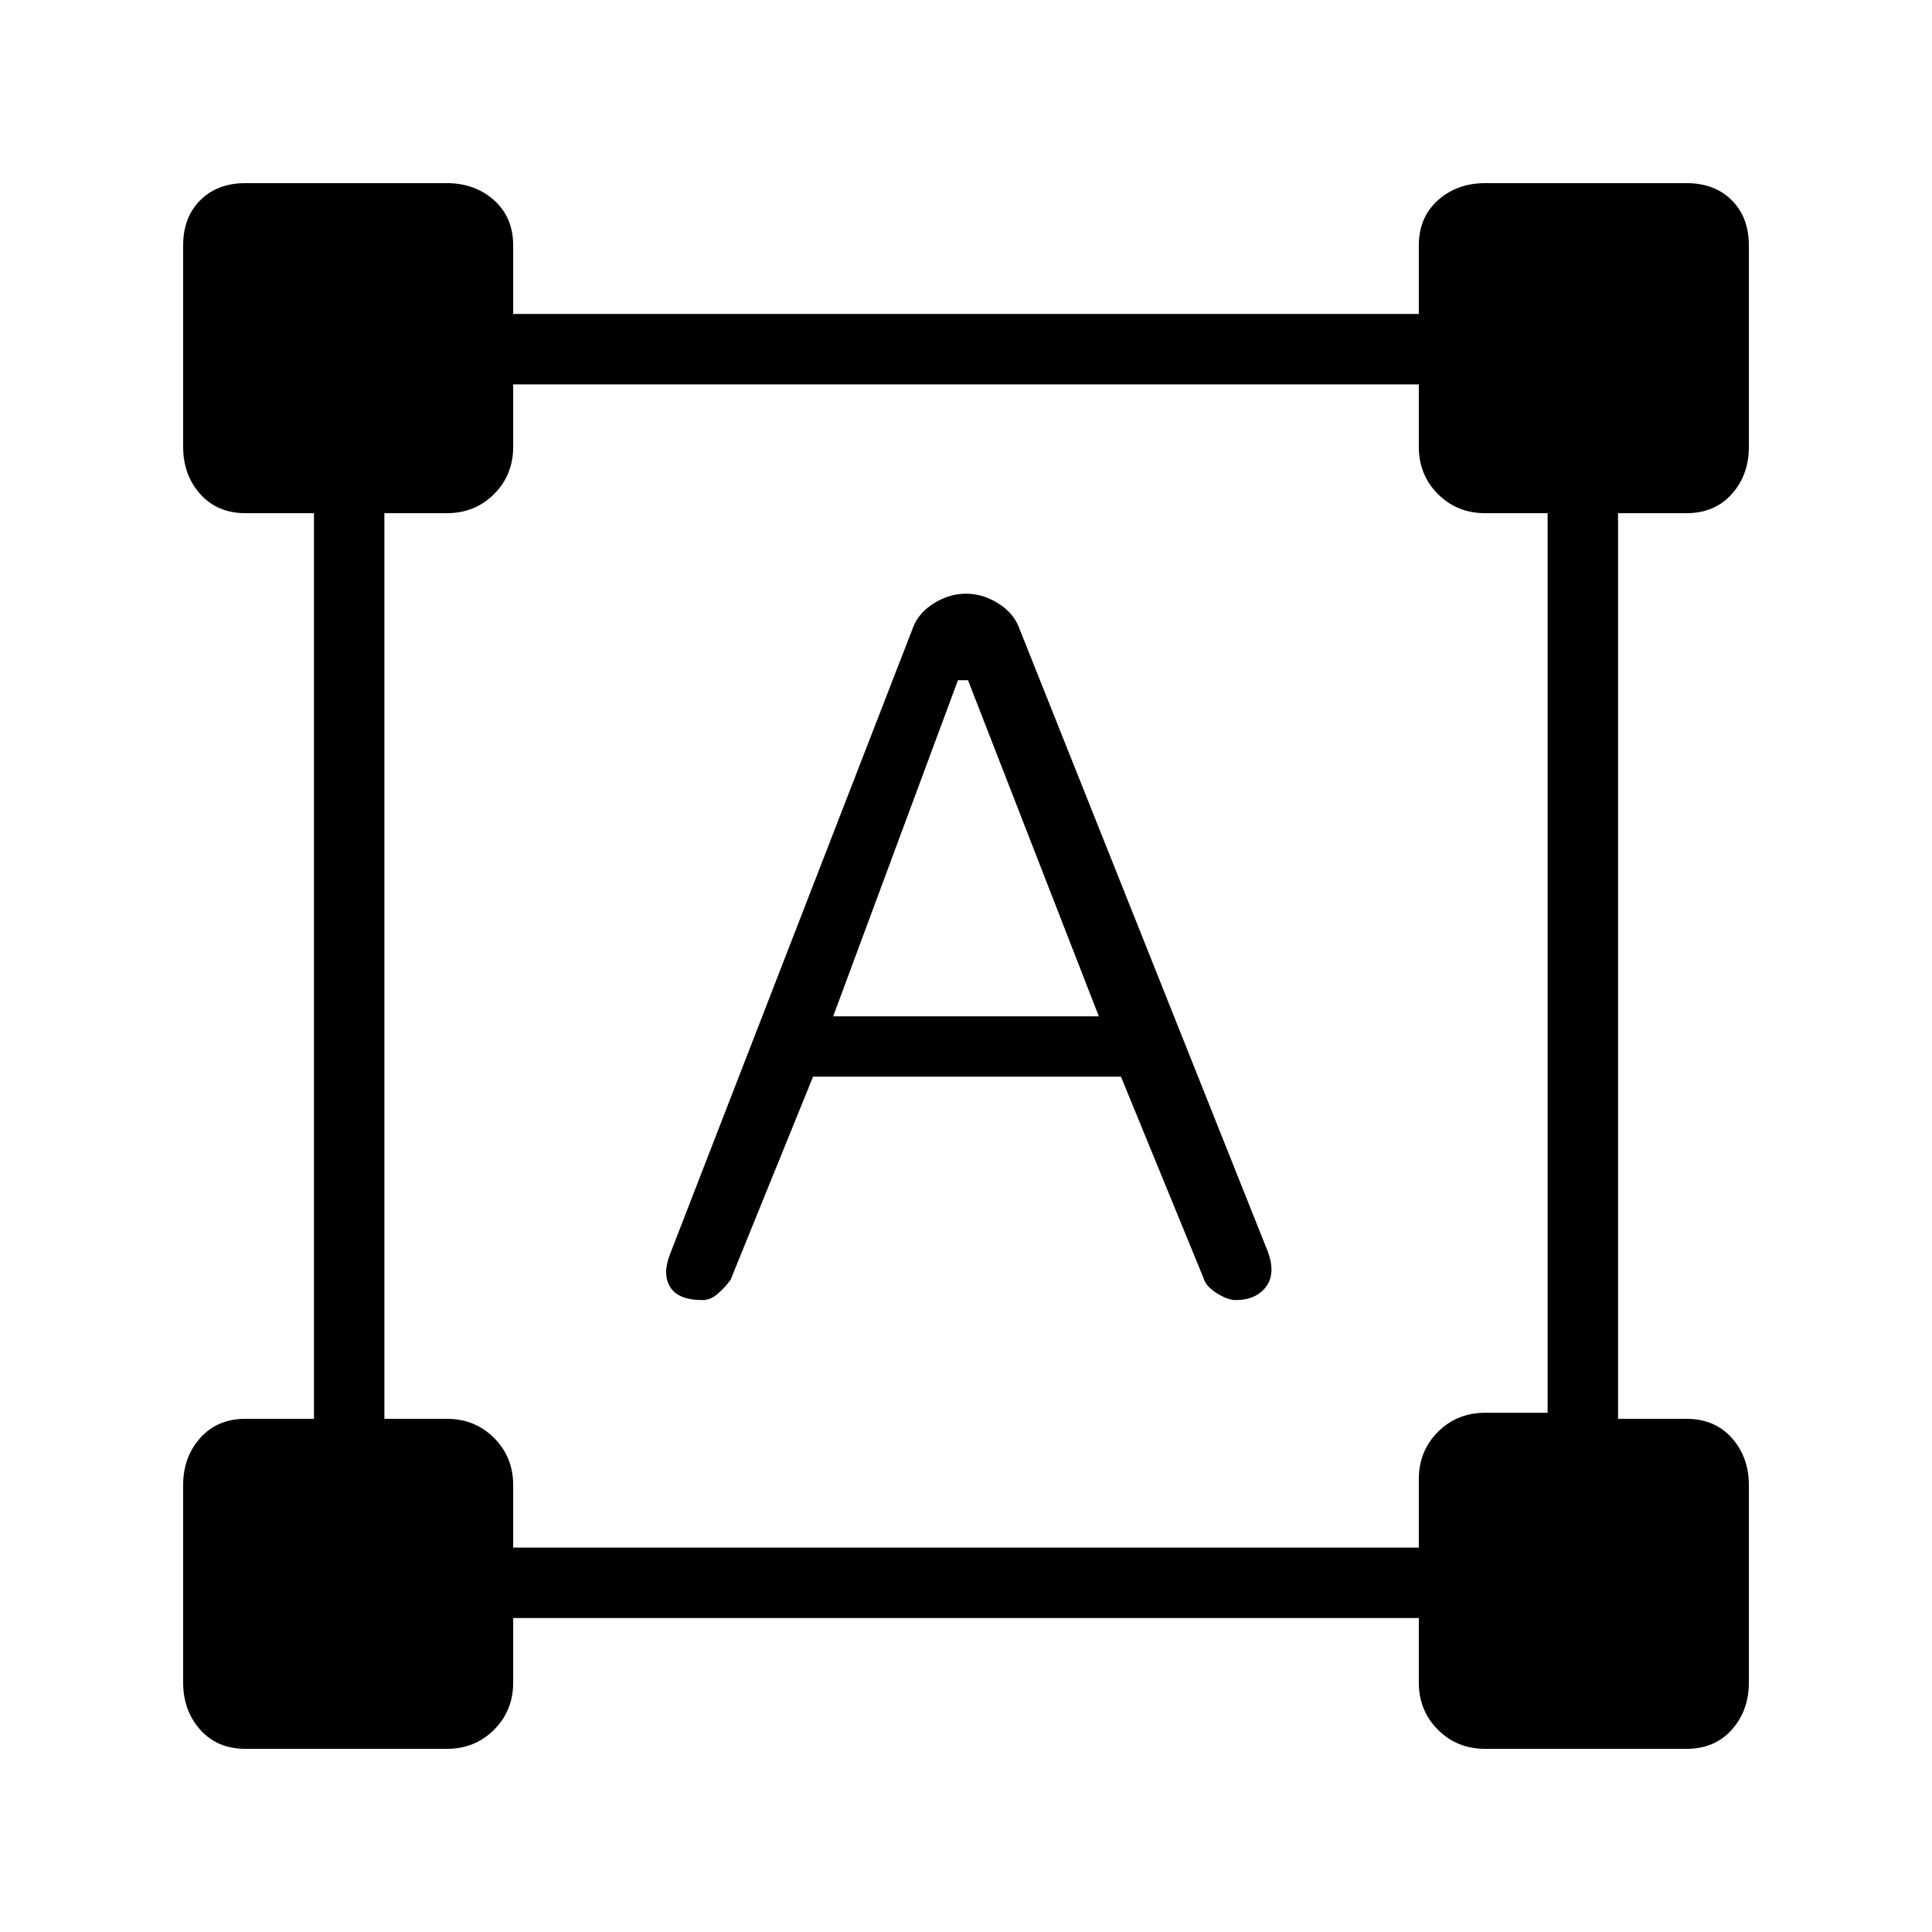 <svg xmlns="http://www.w3.org/2000/svg" height="48" width="48"><path d="M6.1 43.45q-.7 0-1.125-.475Q4.55 42.5 4.55 41.8v-4.9q0-.7.425-1.175.425-.475 1.125-.475h1.7v-22.5H6.1q-.7 0-1.125-.475Q4.55 11.8 4.55 11.1v-5q0-.7.425-1.125Q5.4 4.55 6.1 4.55h5q.7 0 1.175.425.475.425.475 1.125v1.7h22.5V6.1q0-.7.475-1.125.475-.425 1.175-.425h5q.7 0 1.125.425.425.425.425 1.125v5q0 .7-.425 1.175-.425.475-1.125.475h-1.7v22.5h1.7q.7 0 1.125.475.425.475.425 1.175v4.9q0 .7-.425 1.175-.425.475-1.125.475h-5q-.7 0-1.175-.475-.475-.475-.475-1.175v-1.6h-22.5v1.6q0 .7-.475 1.175-.475.475-1.175.475Zm6.65-5h22.5v-1.7q0-.7.475-1.175.475-.475 1.175-.475h1.55V12.75H36.9q-.7 0-1.175-.475-.475-.475-.475-1.175V9.55h-22.5v1.55q0 .7-.475 1.175-.475.475-1.175.475H9.55v22.5h1.55q.7 0 1.175.475.475.475.475 1.175Zm4.7-6.15q-.6 0-.8-.325-.2-.325 0-.825l6.05-15.6q.15-.35.525-.575.375-.225.775-.225t.775.225q.375.225.525.575l6.2 15.55q.2.55-.05.875-.25.325-.75.325-.2 0-.475-.175-.275-.175-.325-.375l-2.05-5H20.2l-2.05 5.05q-.15.2-.325.35-.175.15-.375.15Zm3.25-7.05h6.6l-3.25-8.35h-.25Z"/></svg>